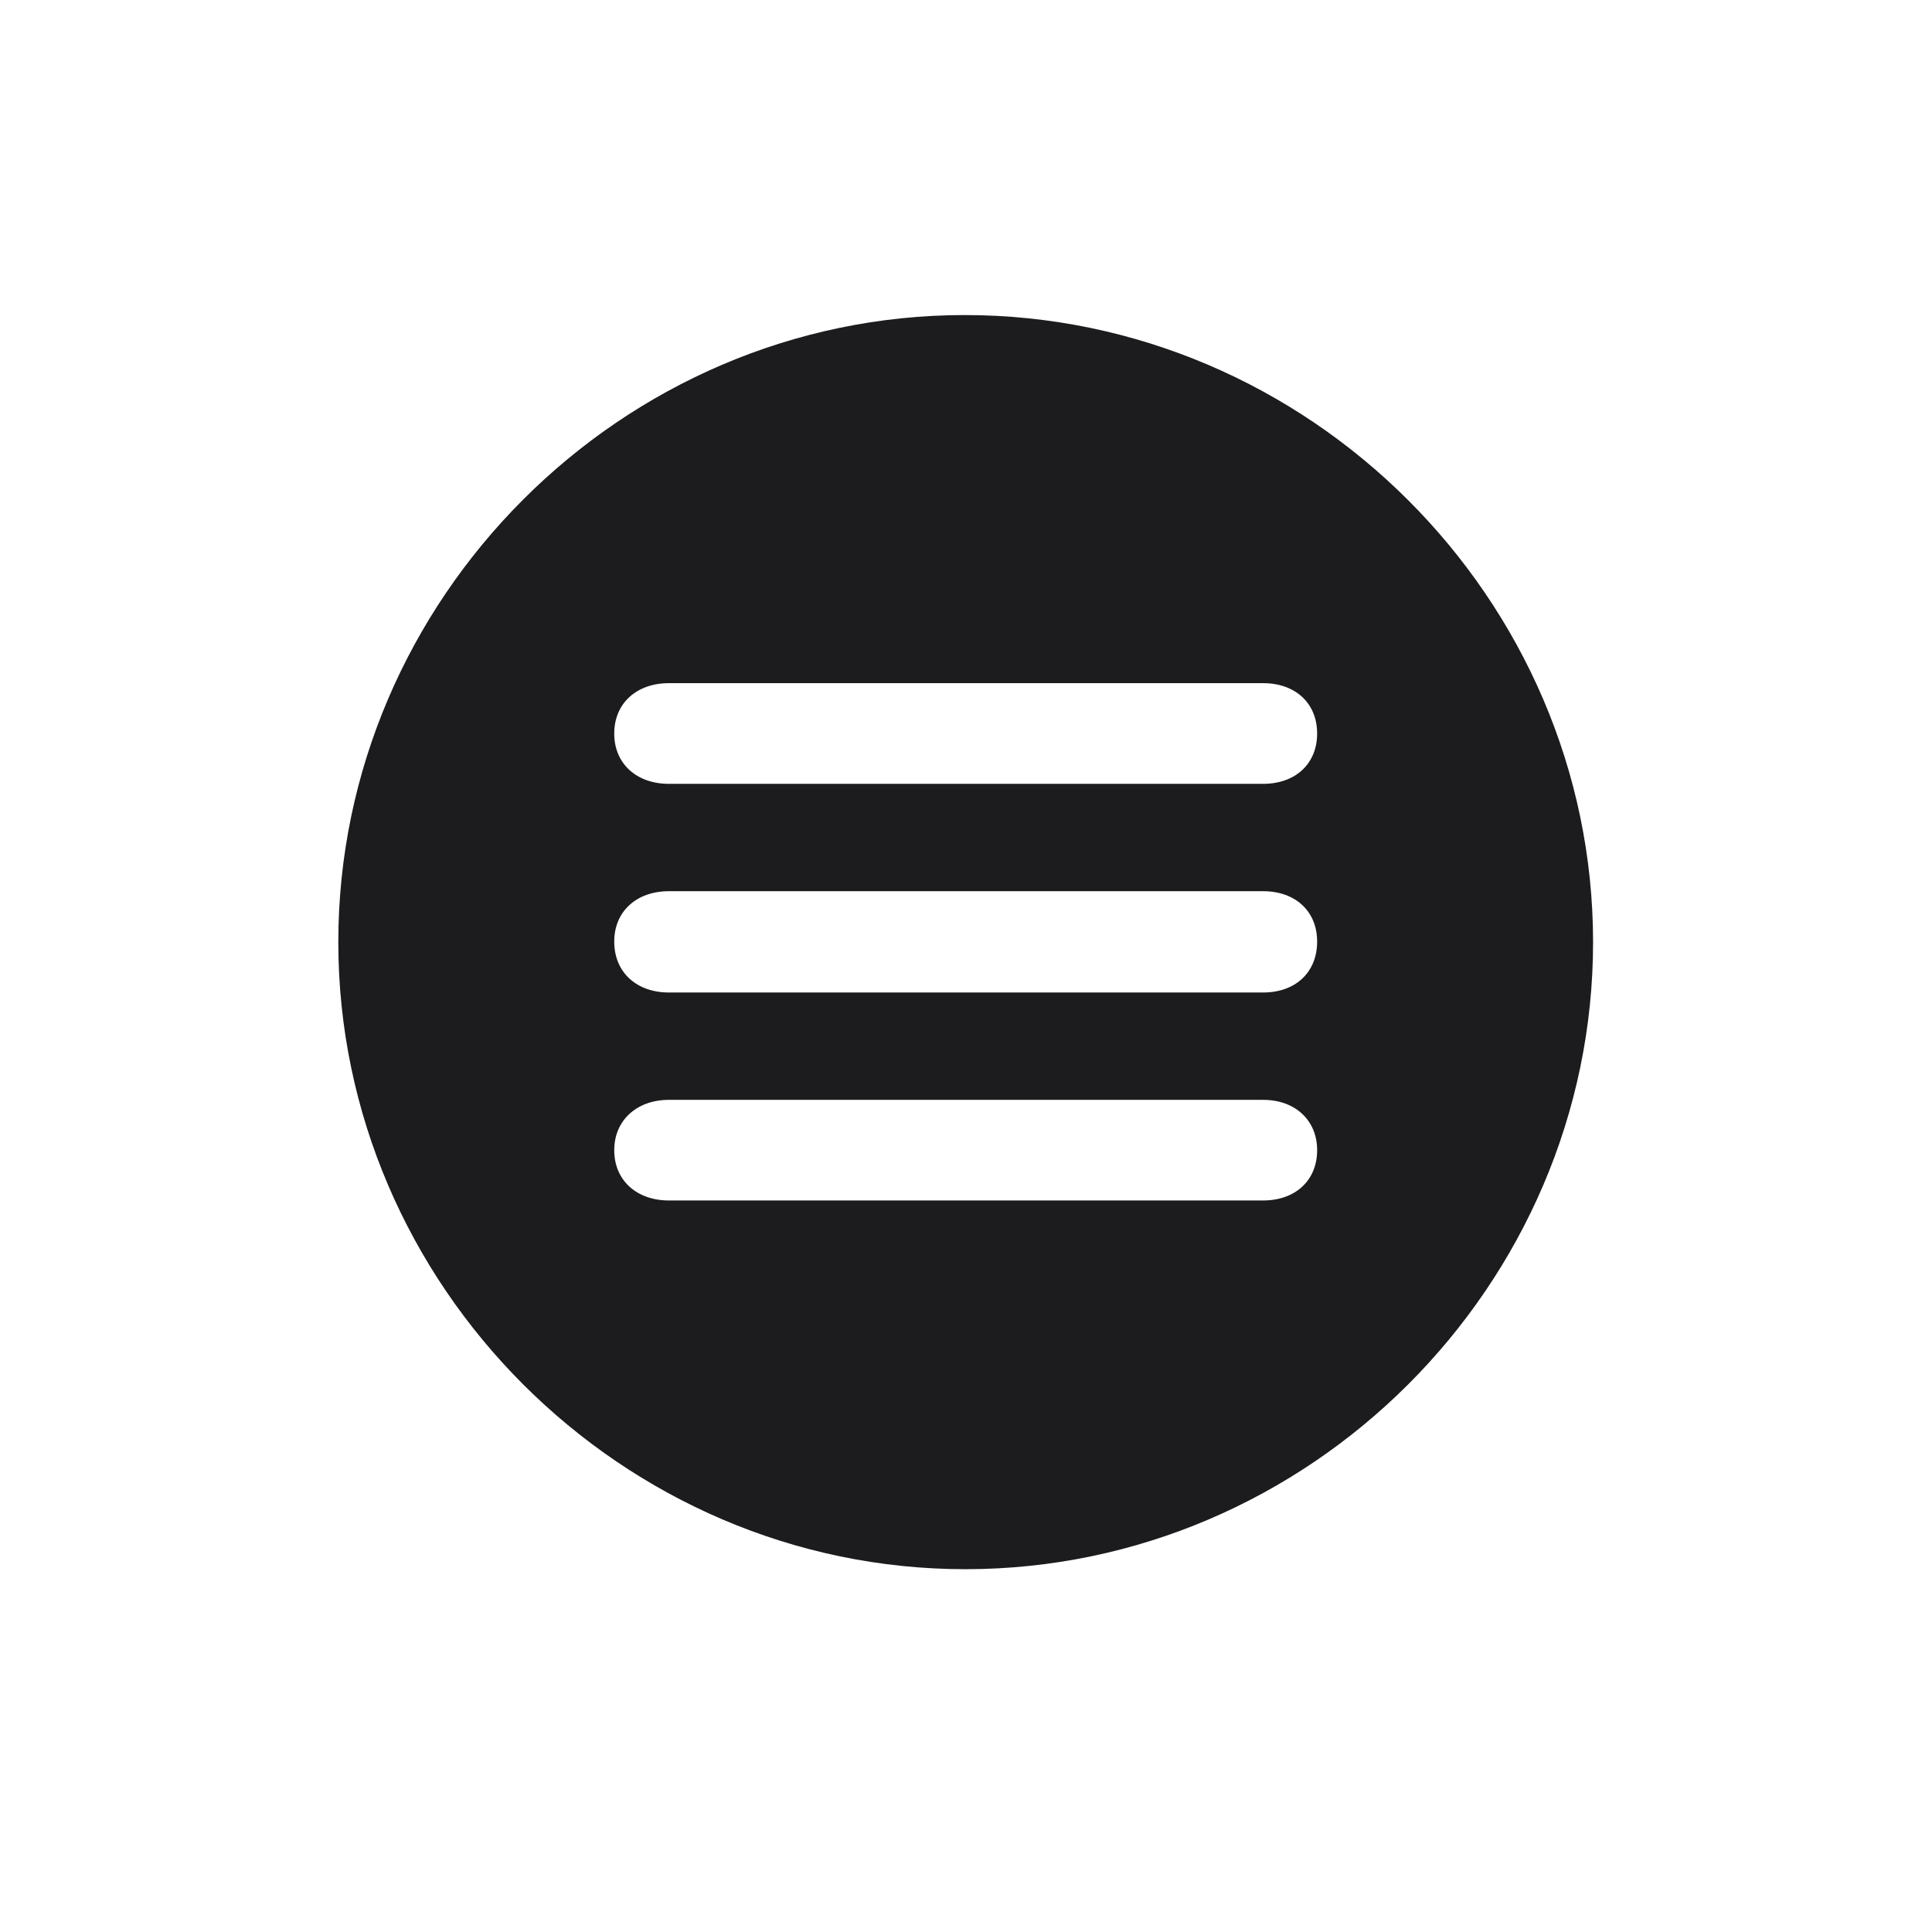 <svg width="28" height="28" viewBox="0 0 28 28" fill="none" xmlns="http://www.w3.org/2000/svg">
<path d="M13.991 22.742C18.975 22.742 23.088 18.629 23.088 13.654C23.088 8.68 18.966 4.566 13.982 4.566C9.008 4.566 4.903 8.68 4.903 13.654C4.903 18.629 9.017 22.742 13.991 22.742ZM9.693 11.36C9.228 11.36 8.902 11.07 8.902 10.631C8.902 10.191 9.228 9.901 9.693 9.901H18.307C18.773 9.901 19.089 10.191 19.089 10.631C19.089 11.07 18.773 11.36 18.307 11.36H9.693ZM9.693 14.384C9.228 14.384 8.902 14.094 8.902 13.646C8.902 13.206 9.228 12.916 9.693 12.916H18.307C18.773 12.916 19.089 13.206 19.089 13.646C19.089 14.094 18.773 14.384 18.307 14.384H9.693ZM9.693 17.398C9.228 17.398 8.902 17.108 8.902 16.669C8.902 16.238 9.228 15.94 9.693 15.94H18.307C18.773 15.94 19.089 16.238 19.089 16.669C19.089 17.108 18.773 17.398 18.307 17.398H9.693Z" fill="#1C1C1E"/>
</svg>
